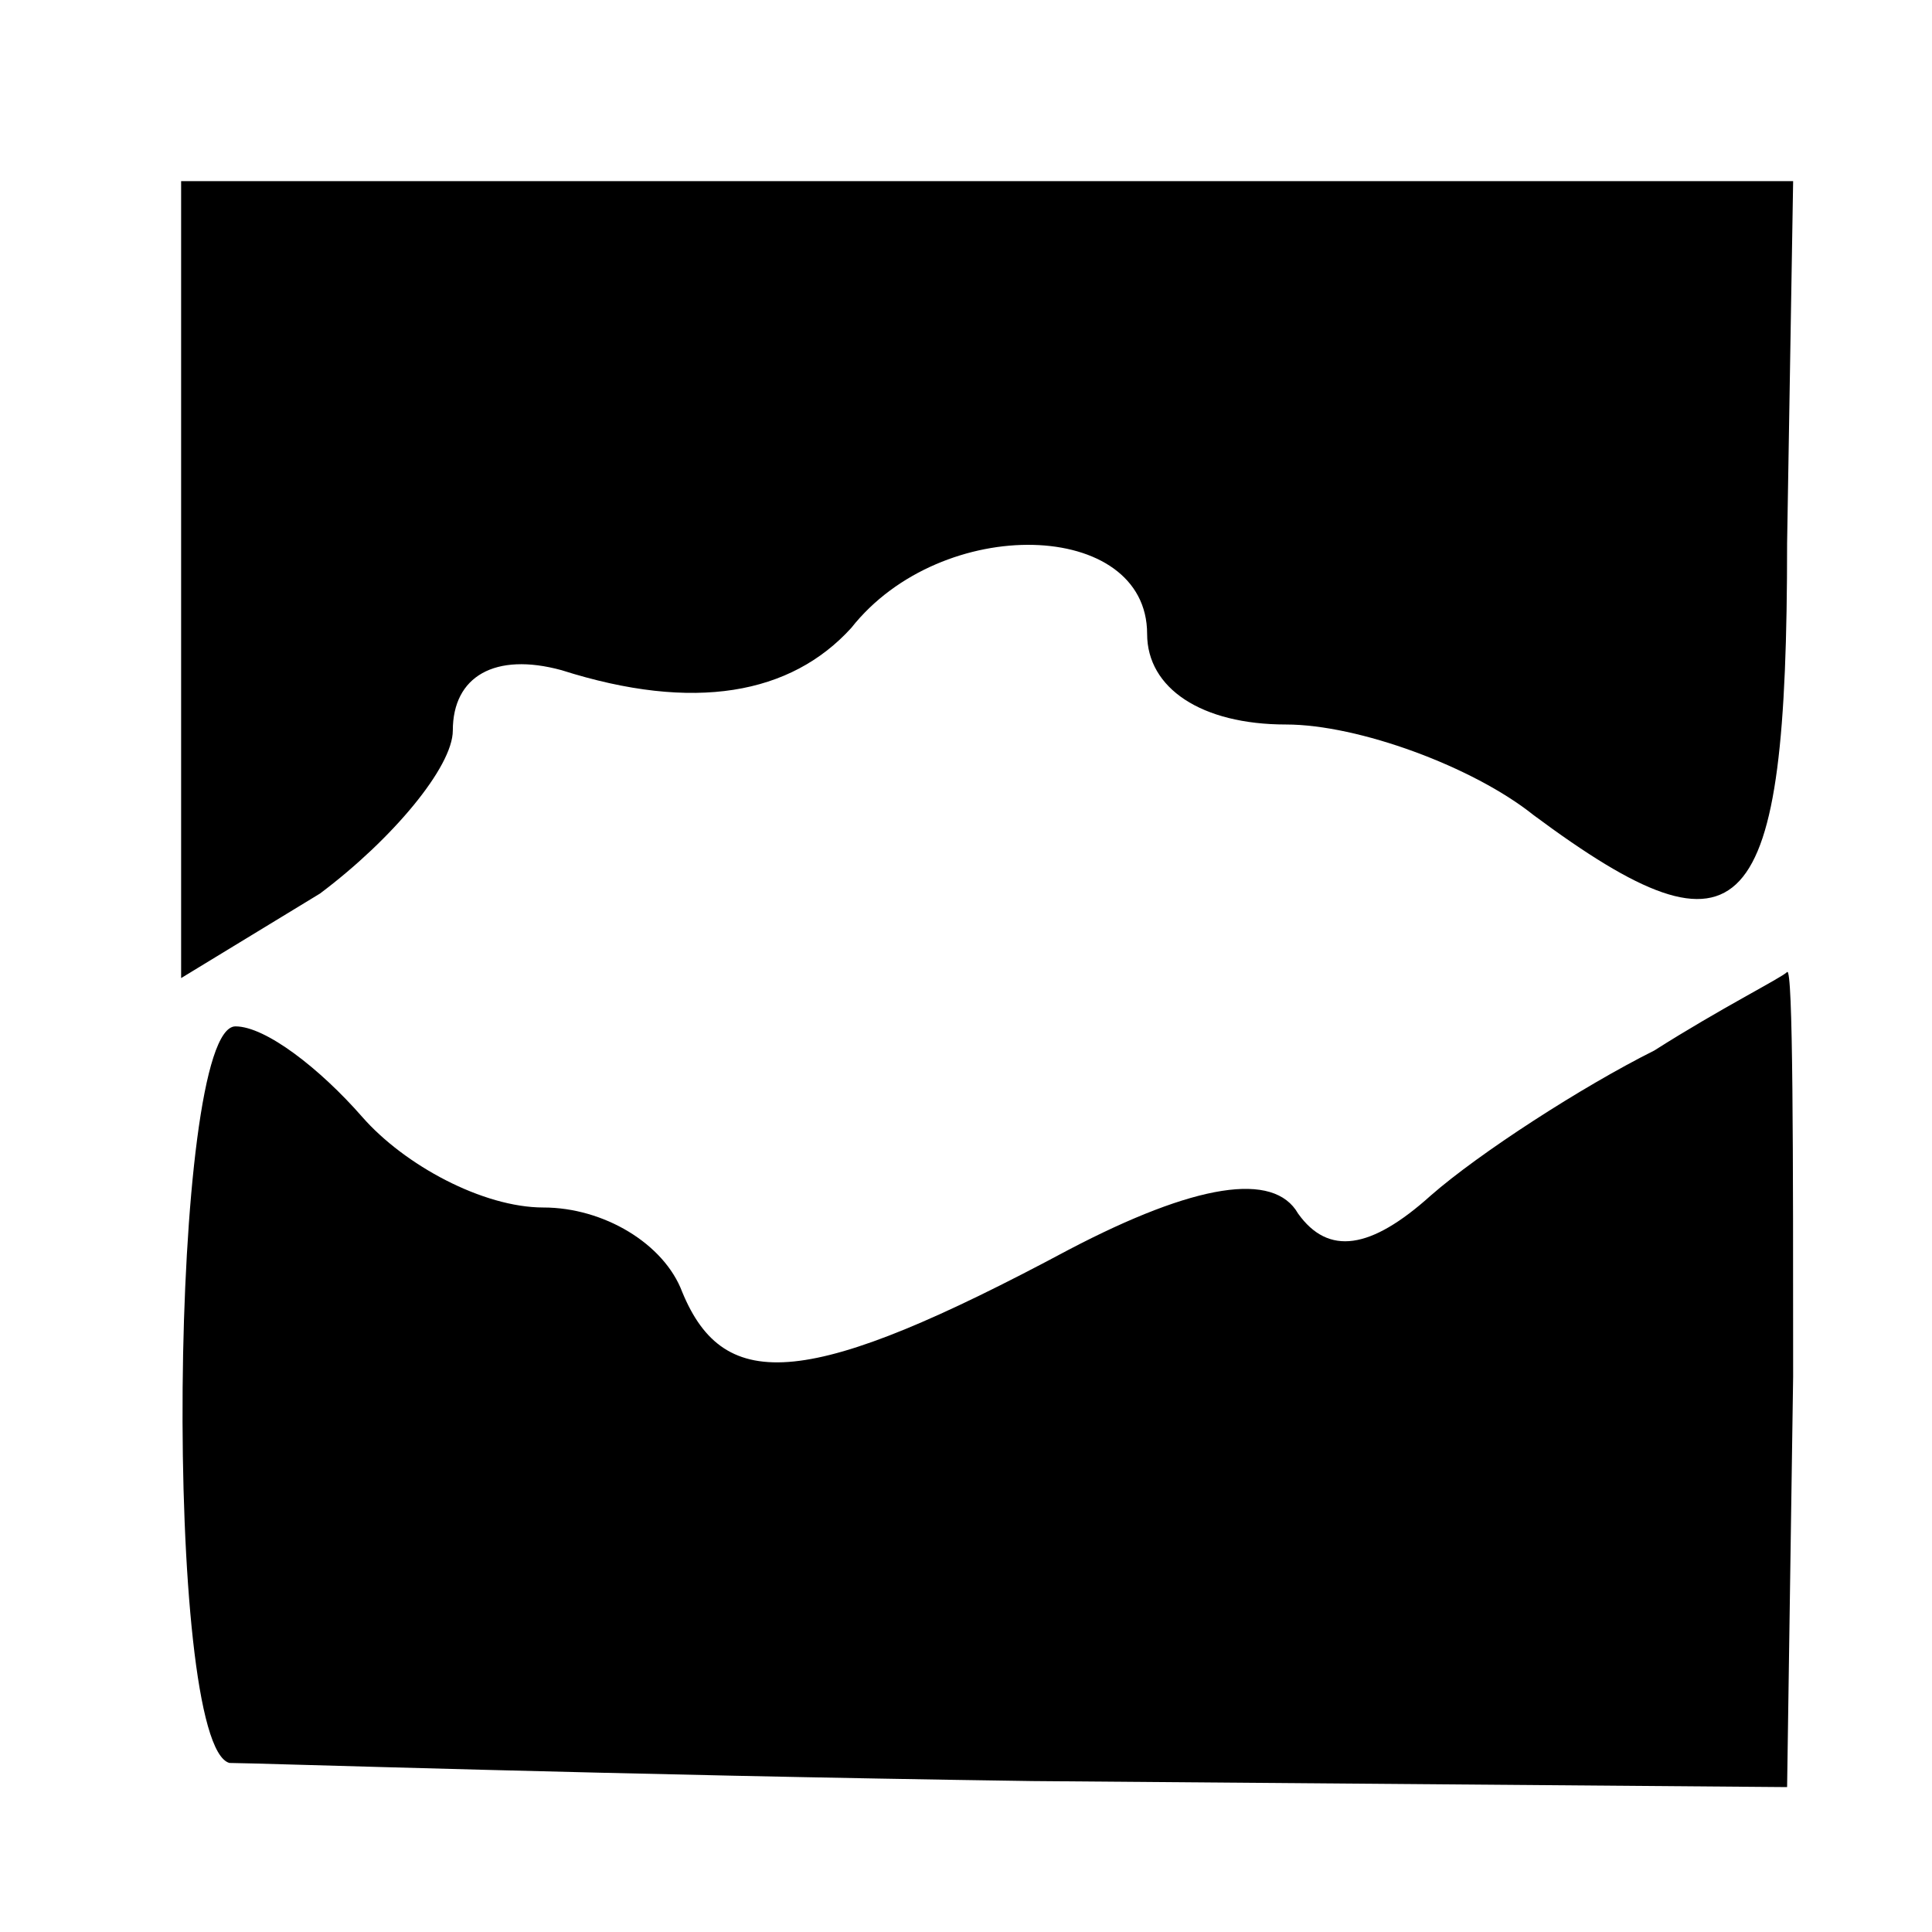 <?xml version="1.0" standalone="no"?>
<!DOCTYPE svg PUBLIC "-//W3C//DTD SVG 20010904//EN"
 "http://www.w3.org/TR/2001/REC-SVG-20010904/DTD/svg10.dtd">
<svg version="1.0" xmlns="http://www.w3.org/2000/svg"
 width="32pt" height="32pt" viewBox="0 0 32 32"
 preserveAspectRatio="xMidYMid meet">
<g transform="translate(0,32) scale(0.1,-0.1)"
fill="#000000" stroke="none">
<path fill="#000000" stroke="none" d="M30 224 l0 -66 23 14 c12 9 22 21 22
27 0 9 7 13 18 10 22 -7 38 -4 48 7 15 19 49 18 49 -1 0 -9 9 -15 23 -15 12 0
31 -7 41 -15 35 -26 42 -18 42 45 l1 60 -134 0 -133 0 0 -66z"/>
<path fill="#000000" stroke="none" d="M274 146 c-12 -6 -29 -17 -37 -24 -10
-9 -17 -10 -22 -3 -4 7 -17 5 -38 -6 -43 -23 -57 -24 -64 -7 -3 8 -13 14 -23
14 -10 0 -23 7 -30 15 -7 8 -16 15 -21 15 -11 0 -12 -119 -1 -122 4 0 63 -2
133 -3 l125 -1 1 68 c0 37 0 68 -1 67 -1 -1 -11 -6 -22 -13z"/>
</g>
</svg>
